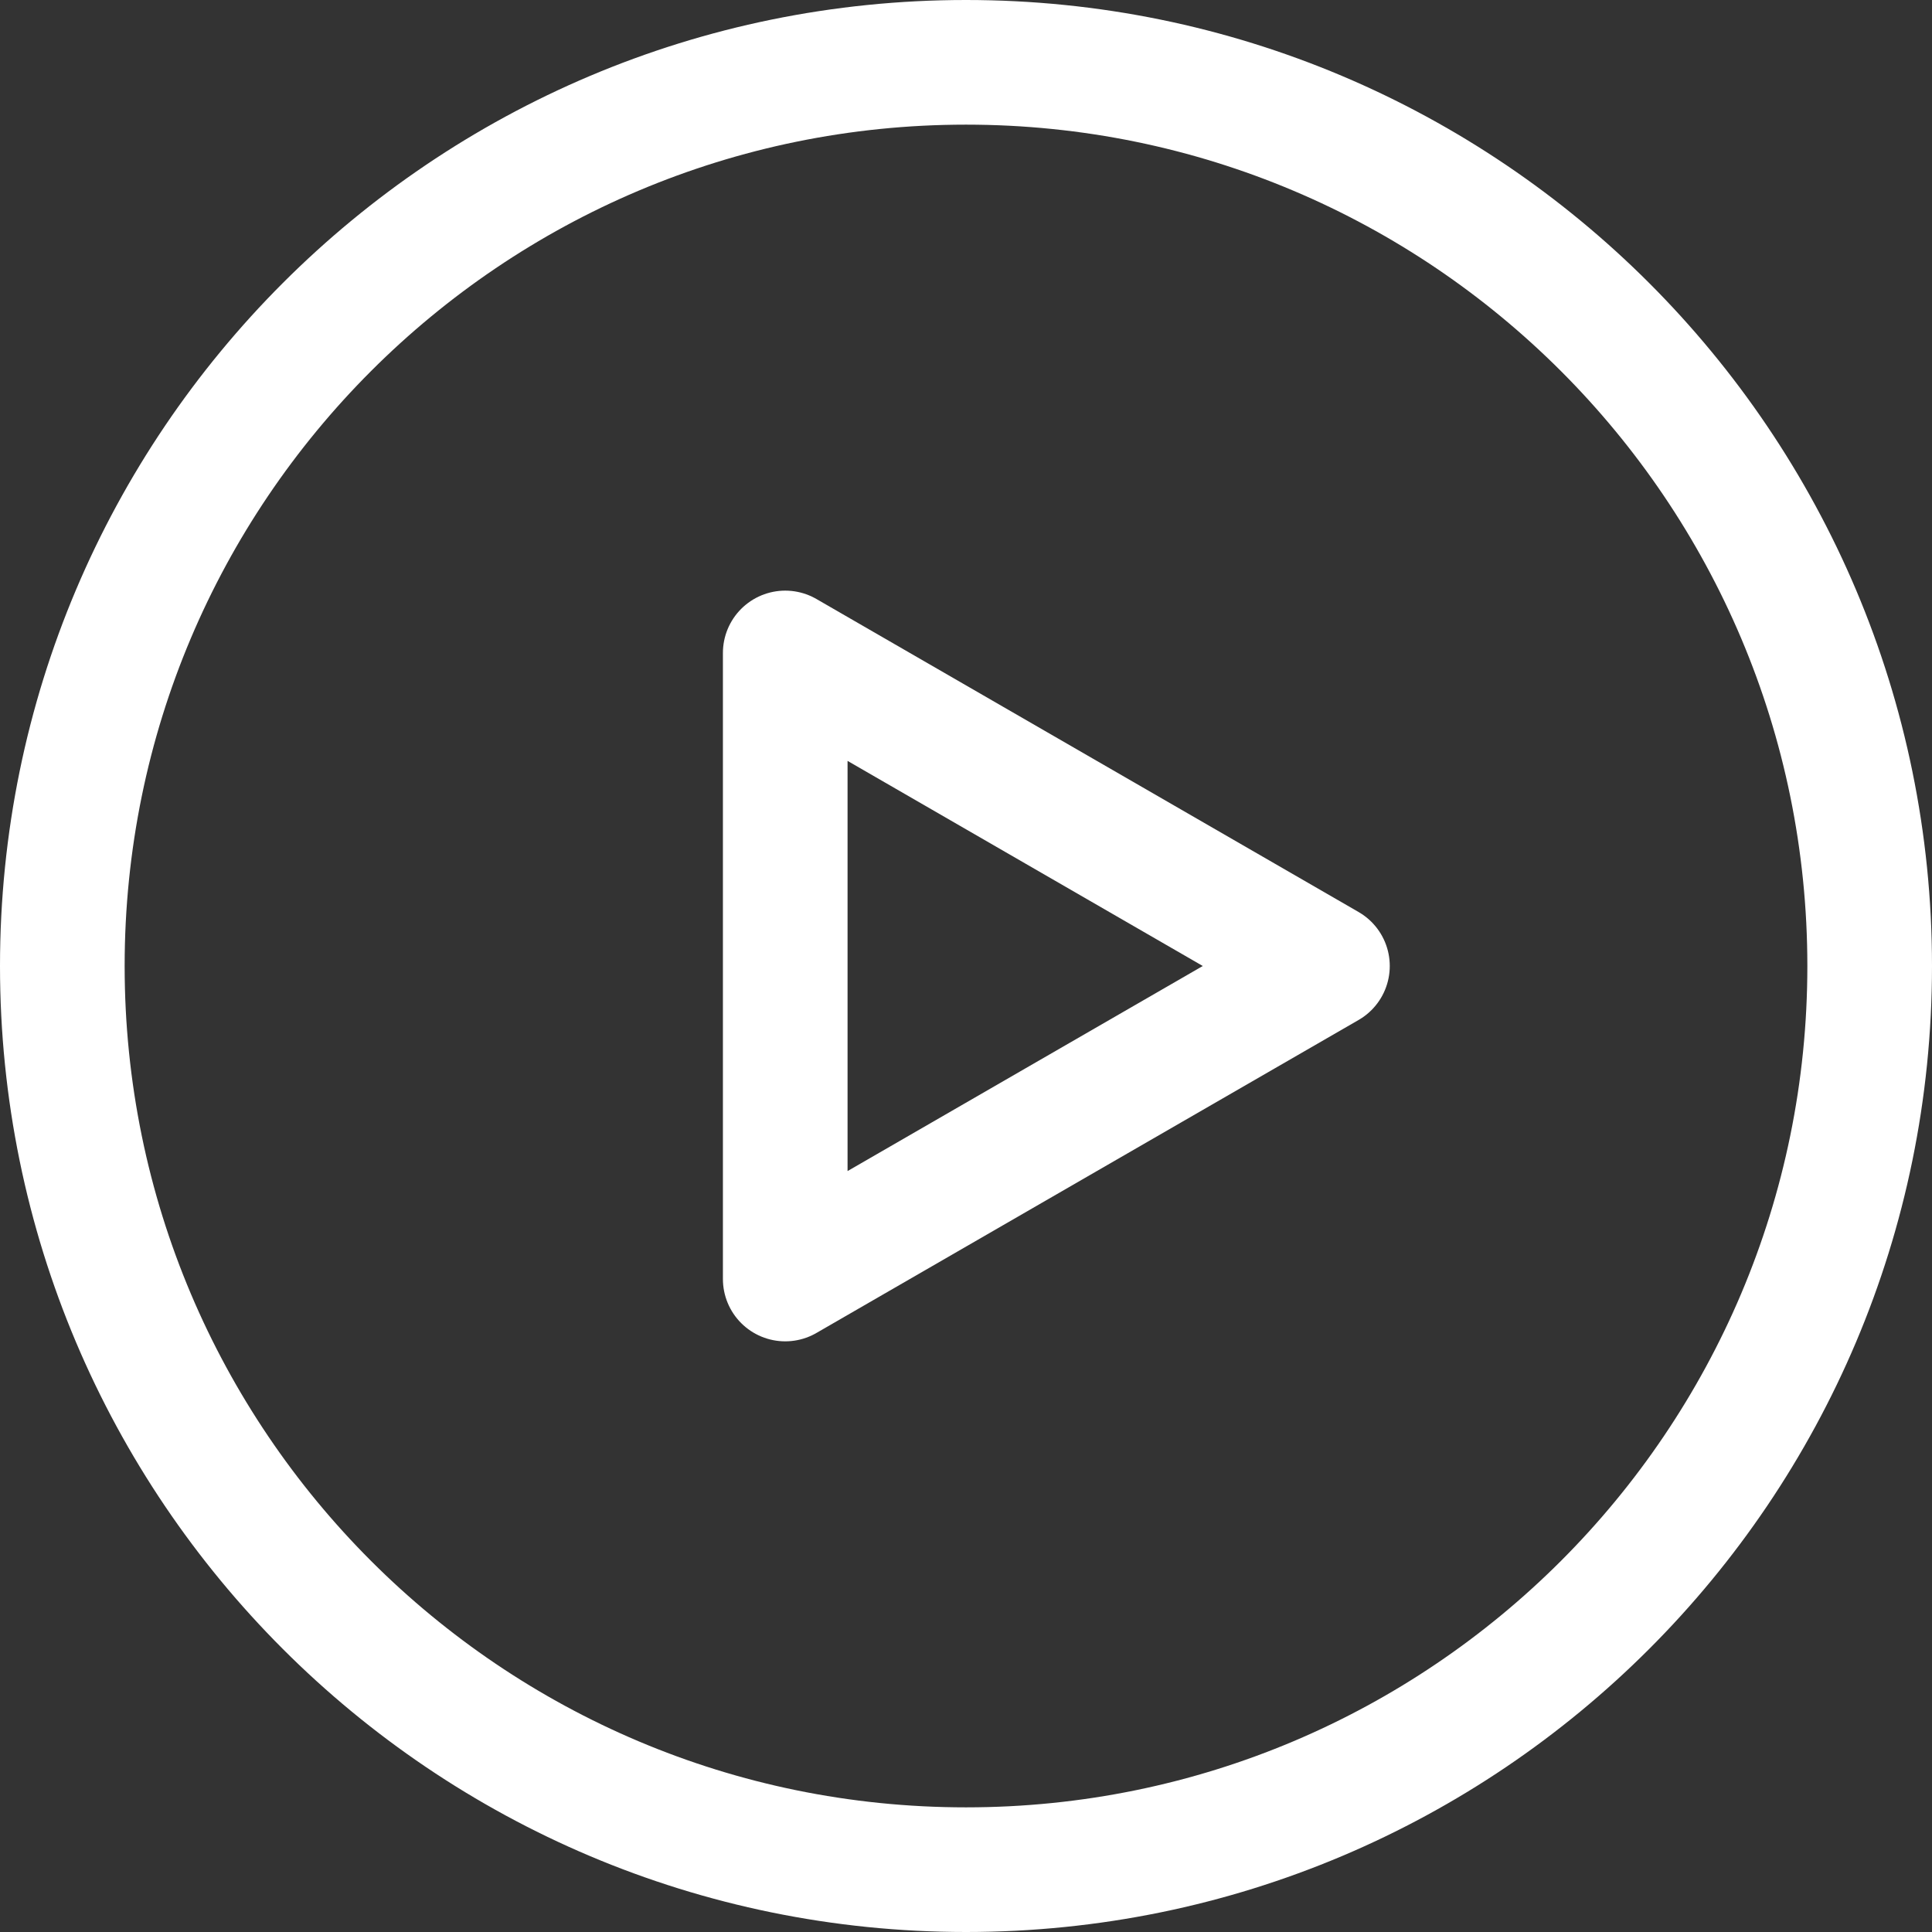 <svg width="62" height="62" viewBox="0 0 62 62" fill="none" xmlns="http://www.w3.org/2000/svg">
<rect x="0" y="0" width="62" height="62" fill="#333333" stroke="none"/>
<path d="M31 60C47.017 60 60 47.017 60 31C60 14.983 47.017 2 31 2C14.983 2 2 14.983 2 31C2 47.017 14.983 60 31 60Z" stroke="white" stroke-width="4" stroke-linejoin="round"/>
<path d="M25.199 31V20.954L33.899 25.977L42.599 31L33.899 36.022L25.199 41.045V31Z" stroke="white" stroke-width="4" stroke-linejoin="round"/>
</svg>
